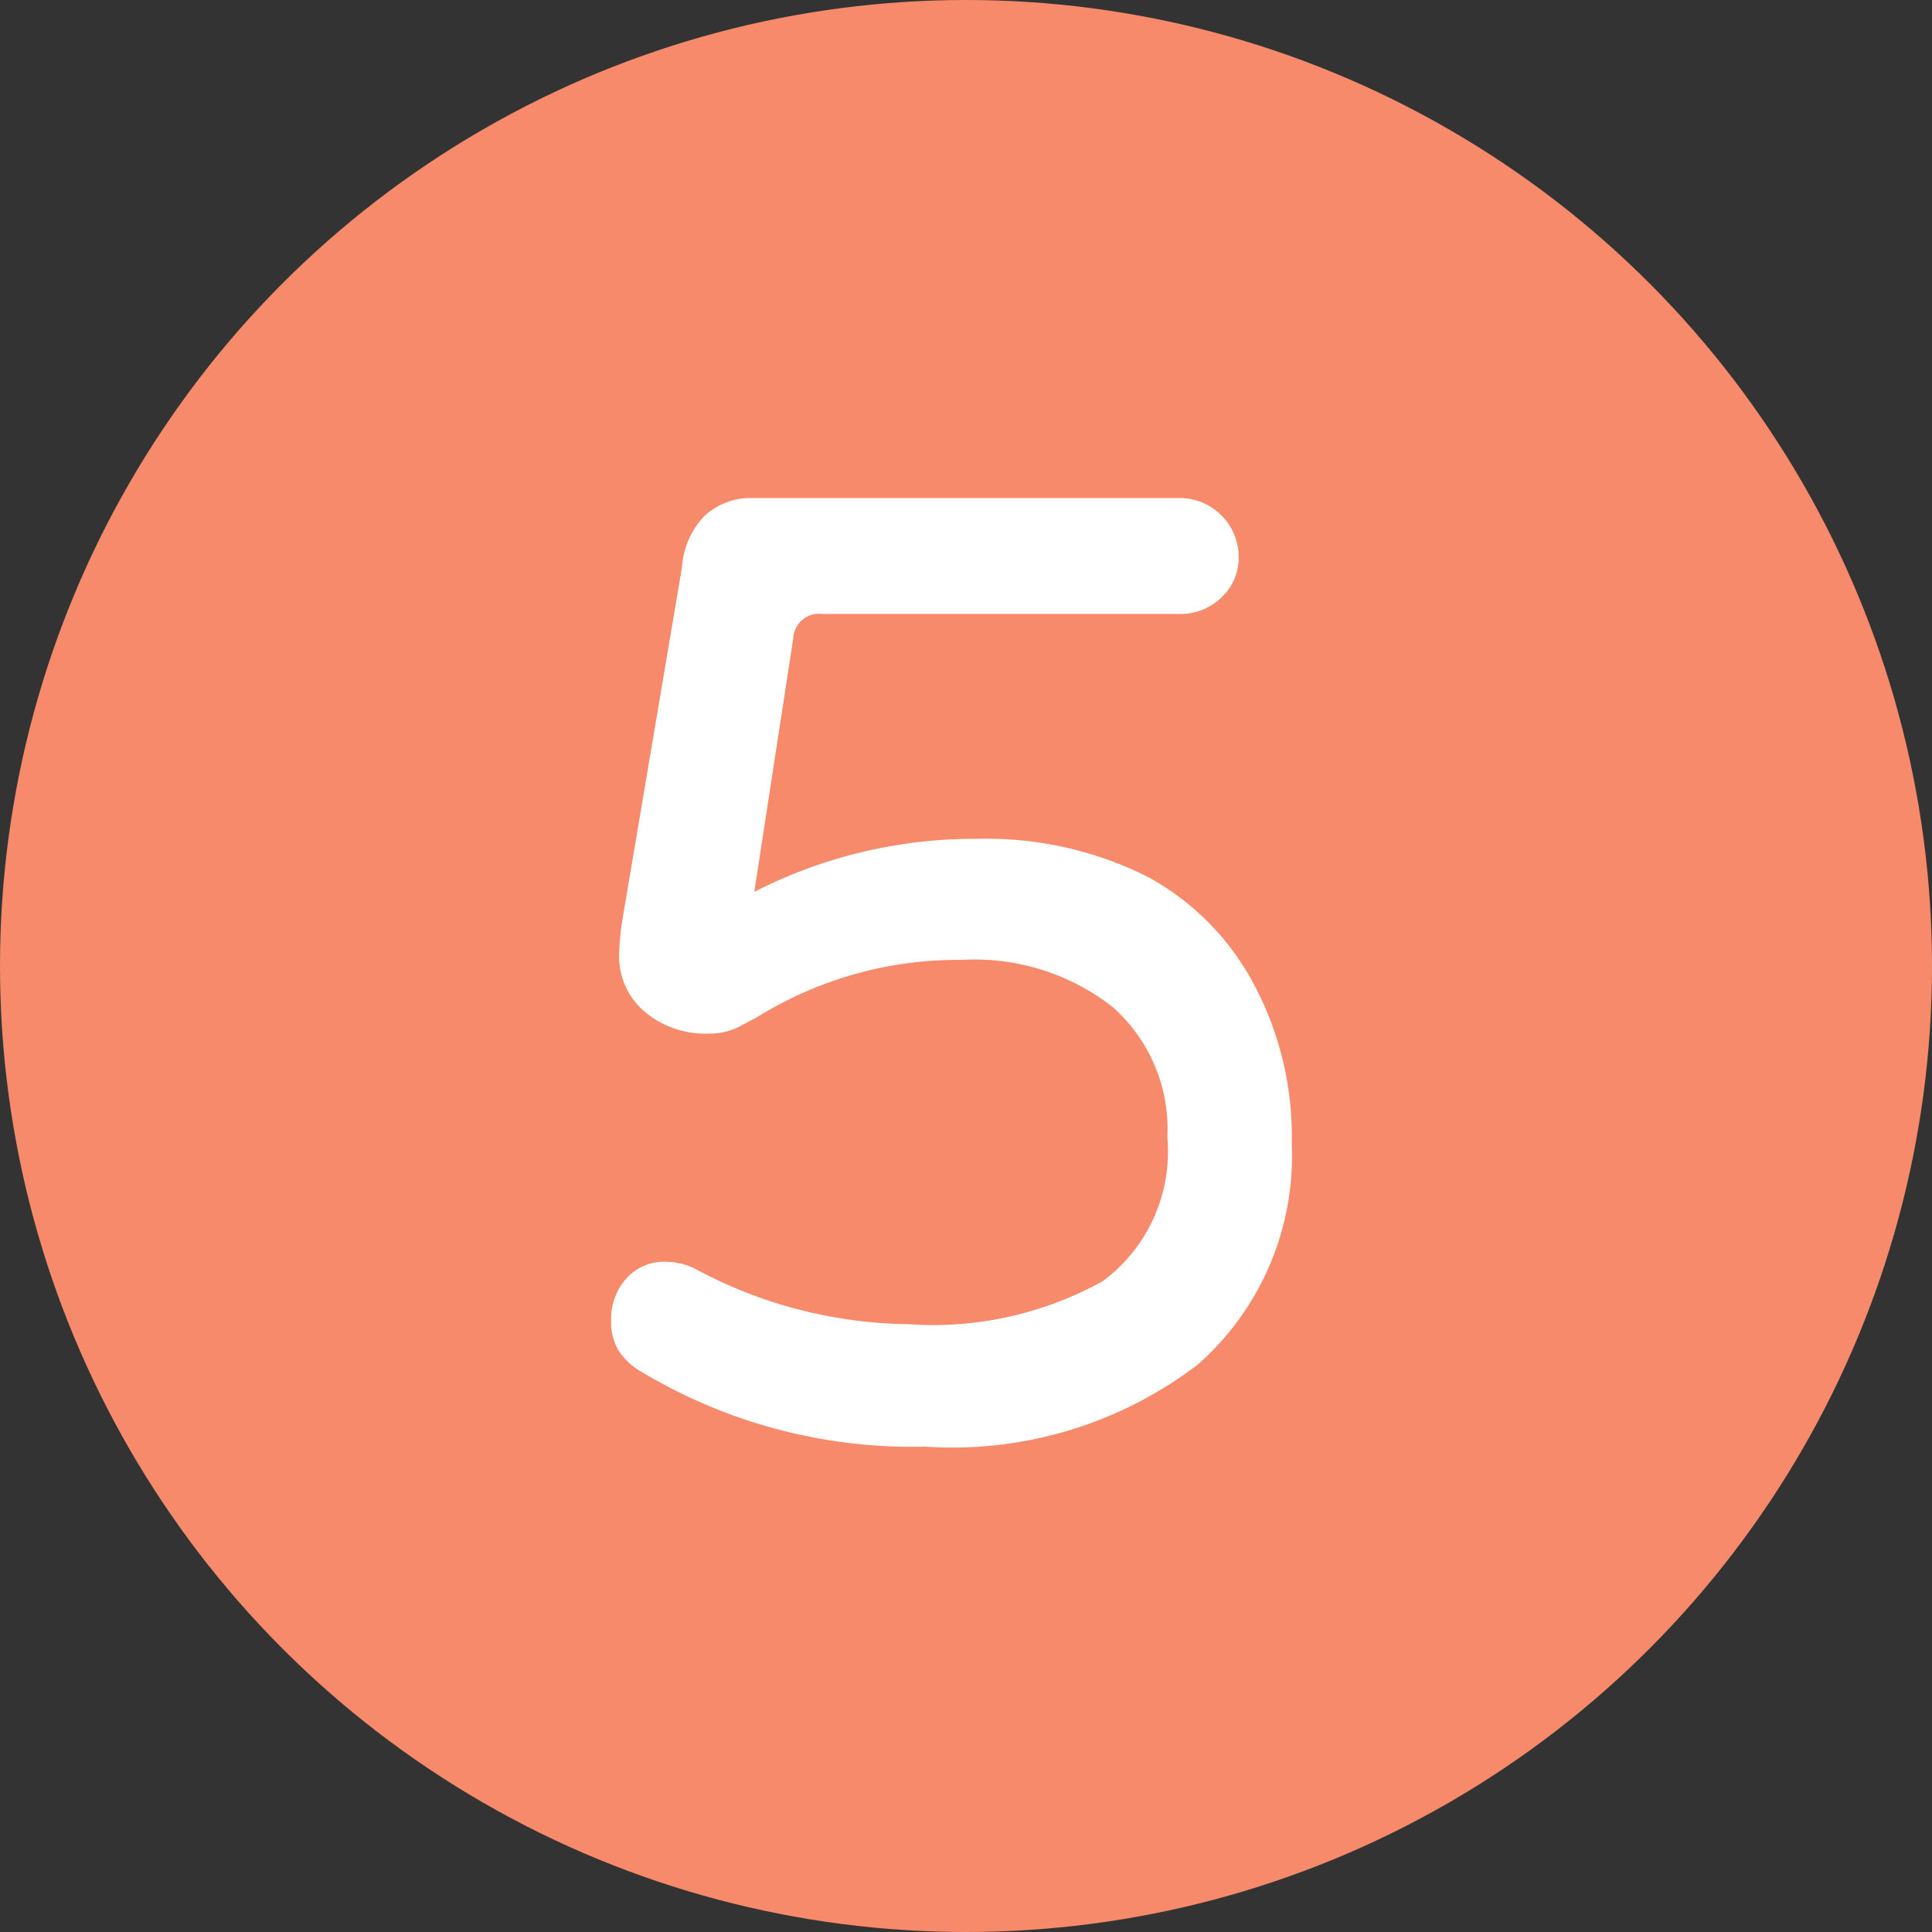 <svg xmlns="http://www.w3.org/2000/svg" viewBox="0 0 41.16 41.16" width="42px" height="42px"><rect x="0" y="0" width="41.16" height="41.16" fill="#333333" stroke="none"/><defs><style>.cls-1{fill:#f68a6b;}.cls-2{fill:#fff;}</style></defs><g id="圖層_2" data-name="圖層 2"><g id="注意事項"><circle class="cls-1" cx="20.58" cy="20.58" r="20.58"/><path class="cls-2" d="M13.59,29.18a1.39,1.39,0,0,1-.42-.42,1.18,1.18,0,0,1-.15-.63,1.28,1.28,0,0,1,.33-.9,1.08,1.08,0,0,1,.84-.35,1.51,1.51,0,0,1,.6.14,9.78,9.78,0,0,0,4.55,1.19,7.45,7.45,0,0,0,4.16-.92,3.44,3.44,0,0,0,1.37-3.06,3.47,3.47,0,0,0-1.17-2.78,4.78,4.78,0,0,0-3.22-1,8.11,8.11,0,0,0-4.35,1.22l-.34.18a1.38,1.38,0,0,1-.69.17,2,2,0,0,1-1.37-.47,1.54,1.54,0,0,1-.54-1.21,5.8,5.8,0,0,1,.06-.69l1.28-7.57A1.74,1.74,0,0,1,15,11a1.44,1.44,0,0,1,1-.39h9.14a1.26,1.26,0,0,1,1.25,1.25,1.16,1.16,0,0,1-.37.87,1.24,1.24,0,0,1-.88.35H17.52a.55.55,0,0,0-.62.52L16.07,19a10.33,10.33,0,0,1,4.78-1.13,7.64,7.64,0,0,1,3.62.82A5.58,5.58,0,0,1,26.73,21a6.89,6.89,0,0,1,.79,3.36,5.93,5.93,0,0,1-2,4.71,8.62,8.62,0,0,1-5.81,1.75A11.21,11.21,0,0,1,13.59,29.18Z"/></g></g></svg>